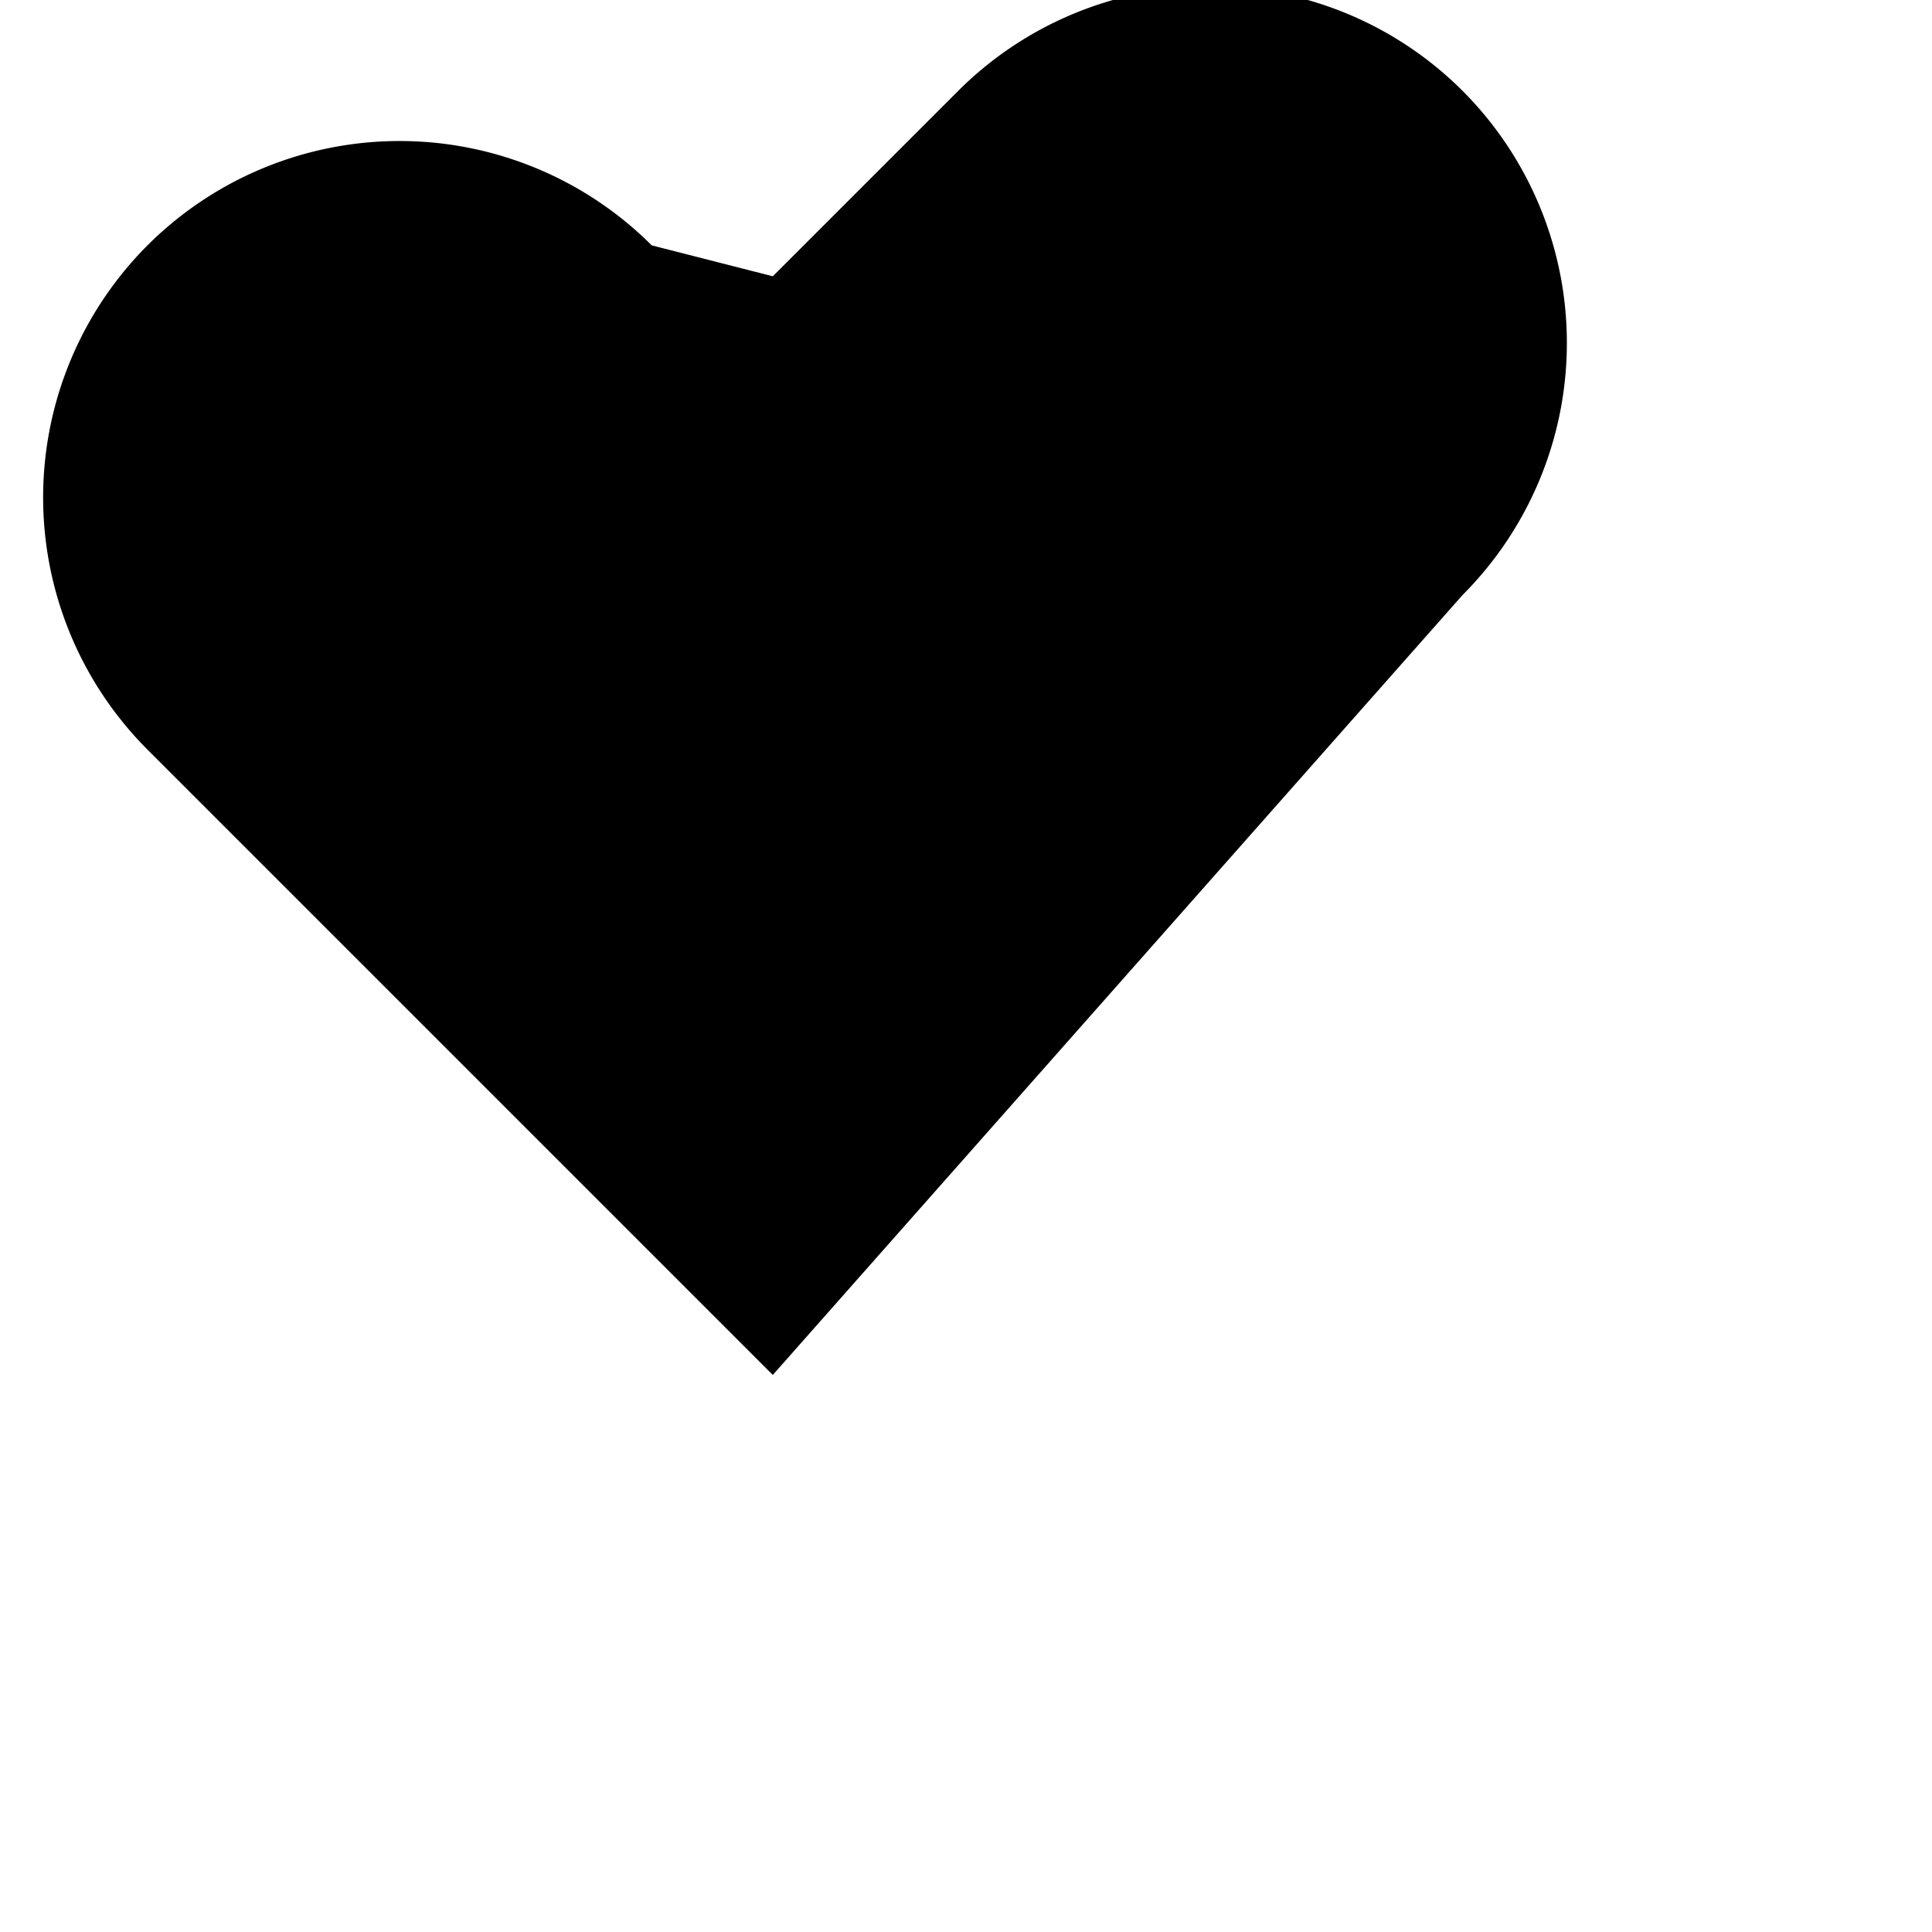 <svg xmlns="http://www.w3.org/2000/svg" width="30" height="30" version="1" id="heart"><path d="M12,21.35l-9.71-9.71a5.54,5.54,0,0,1,0-7.83,5.54,5.54,0,0,1,7.83,0L12,4.29l2.88-2.88a5.54,5.54,0,0,1,7.83,0,5.54,5.54,0,0,1,0,7.83Z"></path></svg>